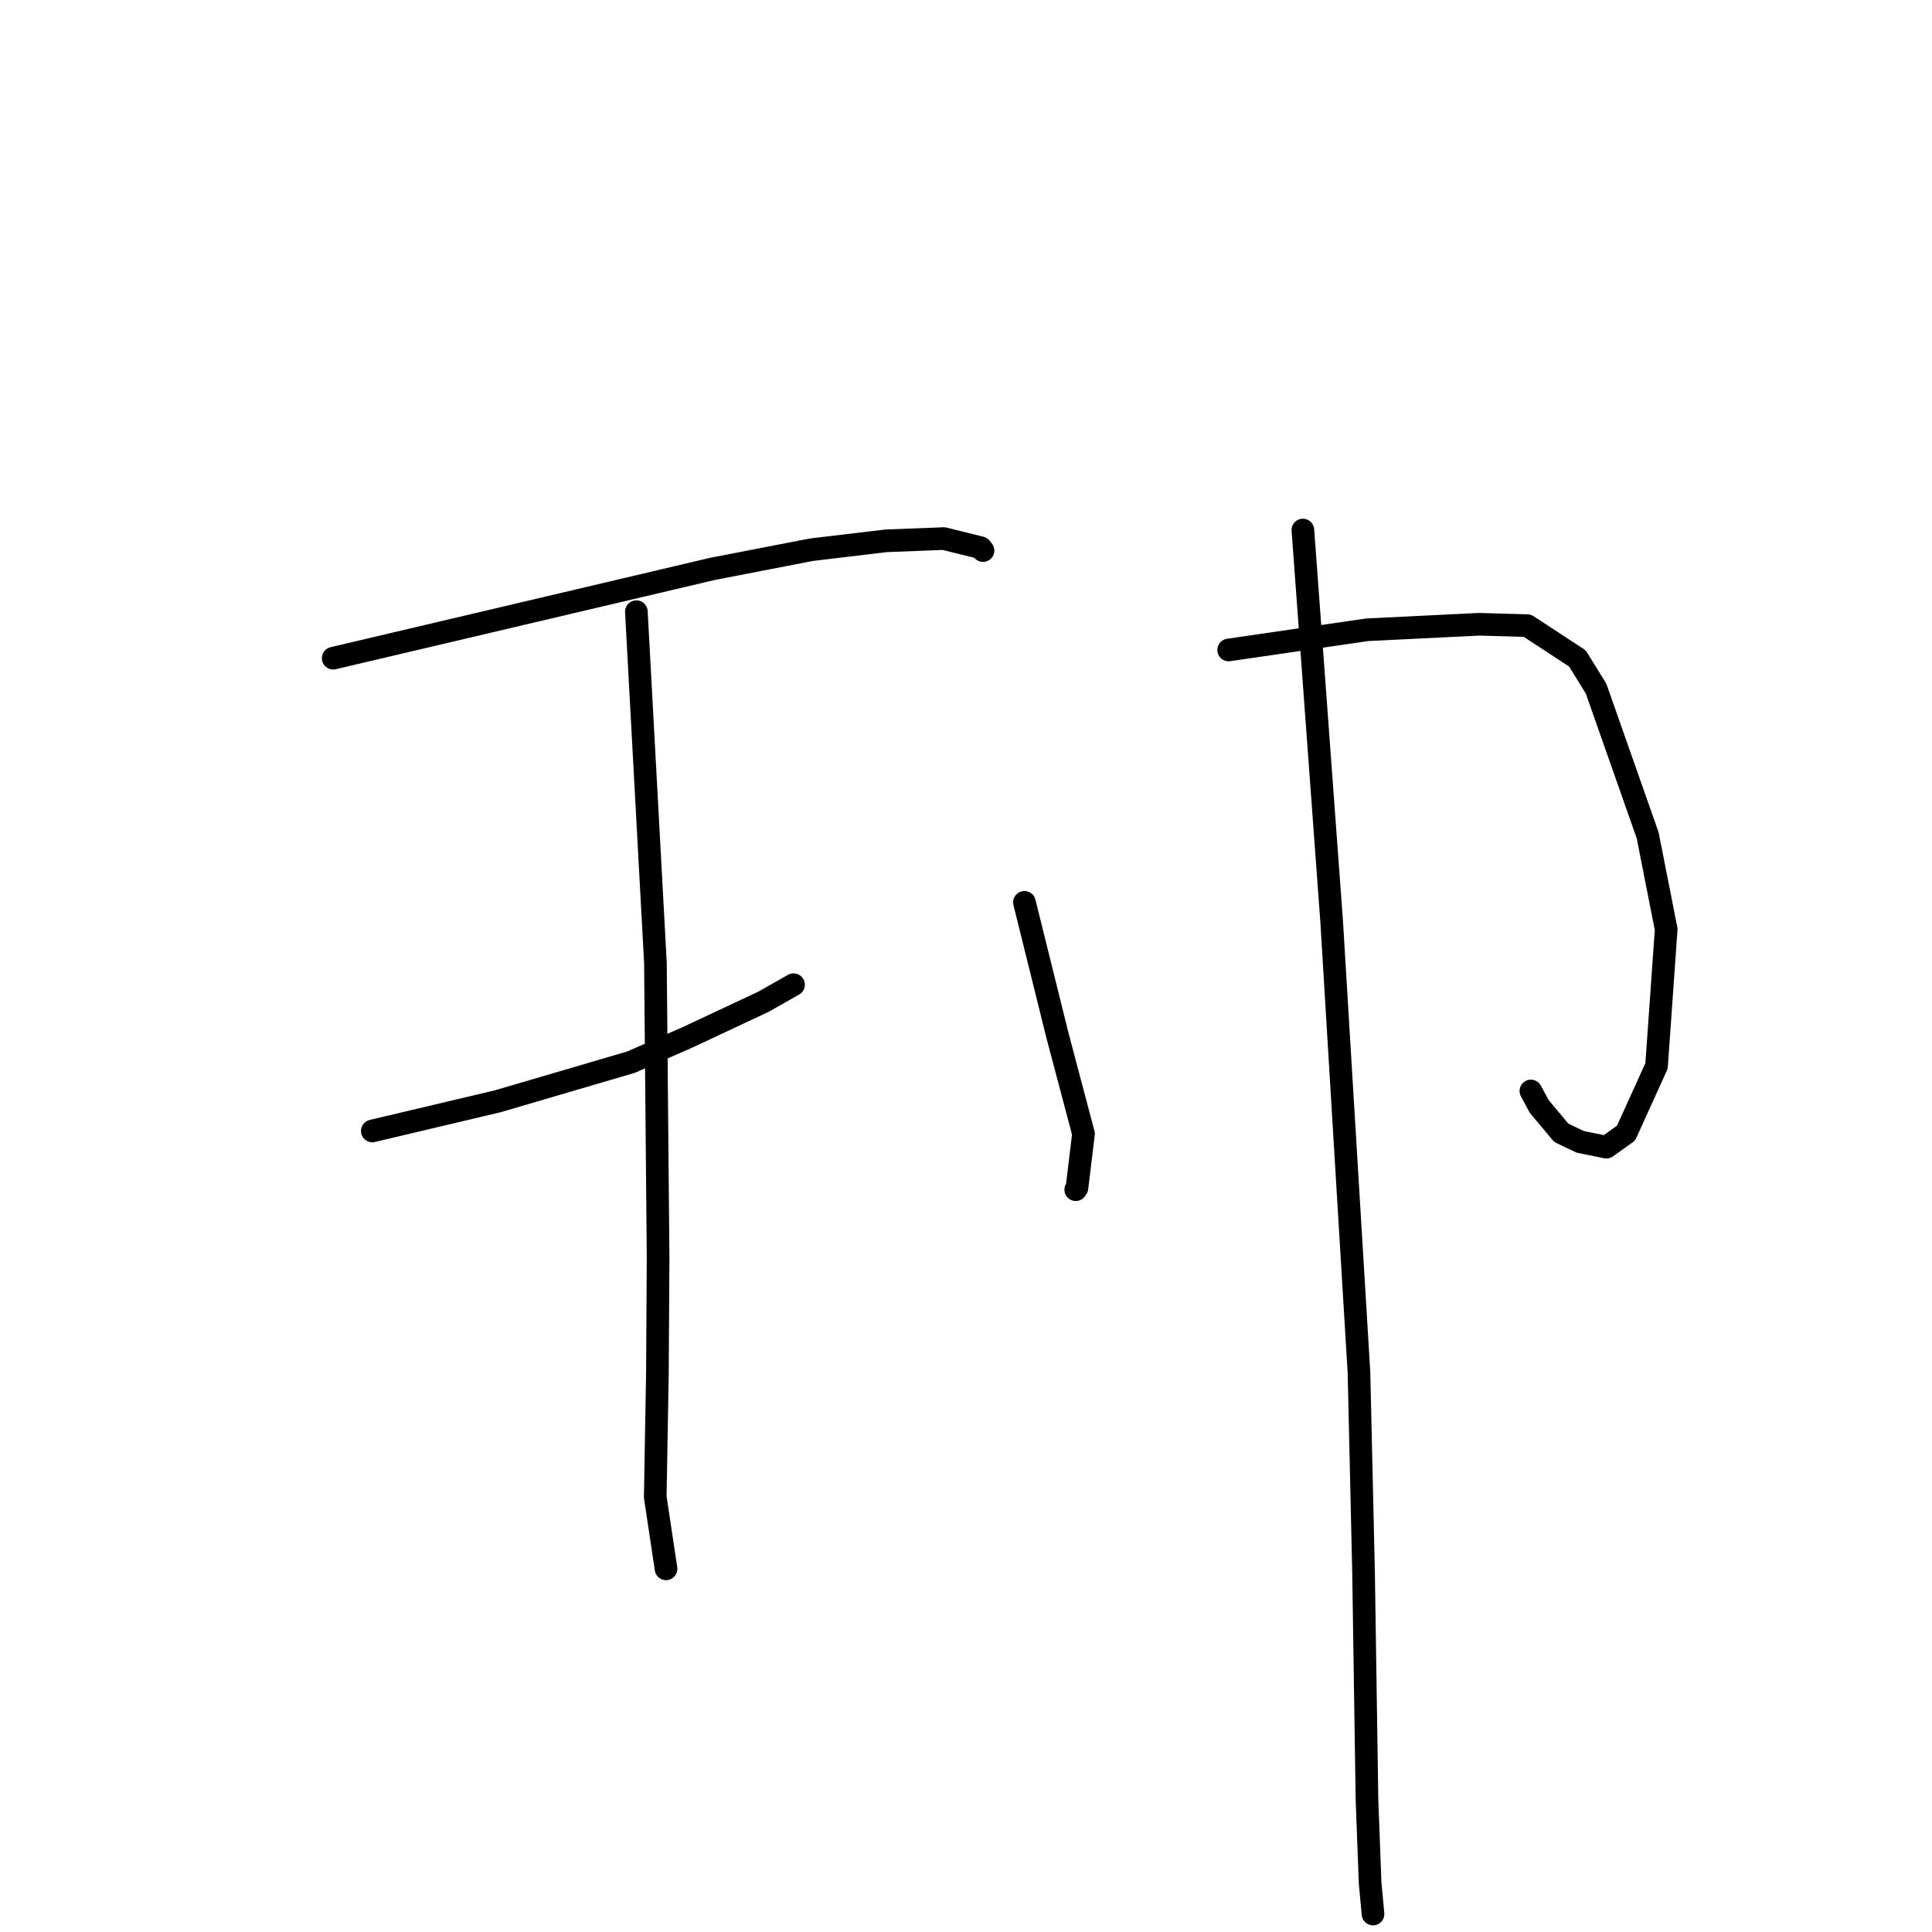 <?xml version="1.0" standalone="no"?>
    <svg width="256" height="256" xmlns="http://www.w3.org/2000/svg" version="1.1">
    <polyline stroke="black" stroke-width="3" stroke-linecap="round" fill="transparent" stroke-linejoin="round" points="44.151 87.214 69.269 81.3 94.387 75.385 107.508 72.842 117.414 71.661 125.054 71.365 129.956 72.578 130.186 72.869 130.236 72.932 130.254 72.955 " />
        <polyline stroke="black" stroke-width="3" stroke-linecap="round" fill="transparent" stroke-linejoin="round" points="49.335 149.858 57.638 147.893 65.941 145.928 83.618 140.739 91.23 137.395 101.141 132.747 104.89 130.625 105.15 130.478 " />
        <polyline stroke="black" stroke-width="3" stroke-linecap="round" fill="transparent" stroke-linejoin="round" points="84.322 81.05 85.584 104.314 86.847 127.578 87.201 166.641 87.11 181.959 86.823 198.357 88.17 207.325 88.248 207.845 88.253 207.88 " />
        <polyline stroke="black" stroke-width="3" stroke-linecap="round" fill="transparent" stroke-linejoin="round" points="135.743 119.566 137.911 128.305 140.078 137.045 143.569 150.24 142.704 157.396 142.542 157.642 " />
        <polyline stroke="black" stroke-width="3" stroke-linecap="round" fill="transparent" stroke-linejoin="round" points="162.804 86.125 171.968 84.788 181.132 83.45 195.992 82.718 202.379 82.902 209.013 87.244 211.487 91.244 218.325 110.688 220.778 123.14 219.5 141.241 215.461 150.145 212.856 152.006 209.395 151.303 206.878 150.104 203.952 146.61 202.851 144.558 " />
        <polyline stroke="black" stroke-width="3" stroke-linecap="round" fill="transparent" stroke-linejoin="round" points="172.639 70.232 174.543 96.133 176.448 122.034 180.071 181.859 180.68 208.474 181.133 238.477 181.548 249.522 181.897 253.243 181.932 253.616 " />
        </svg>